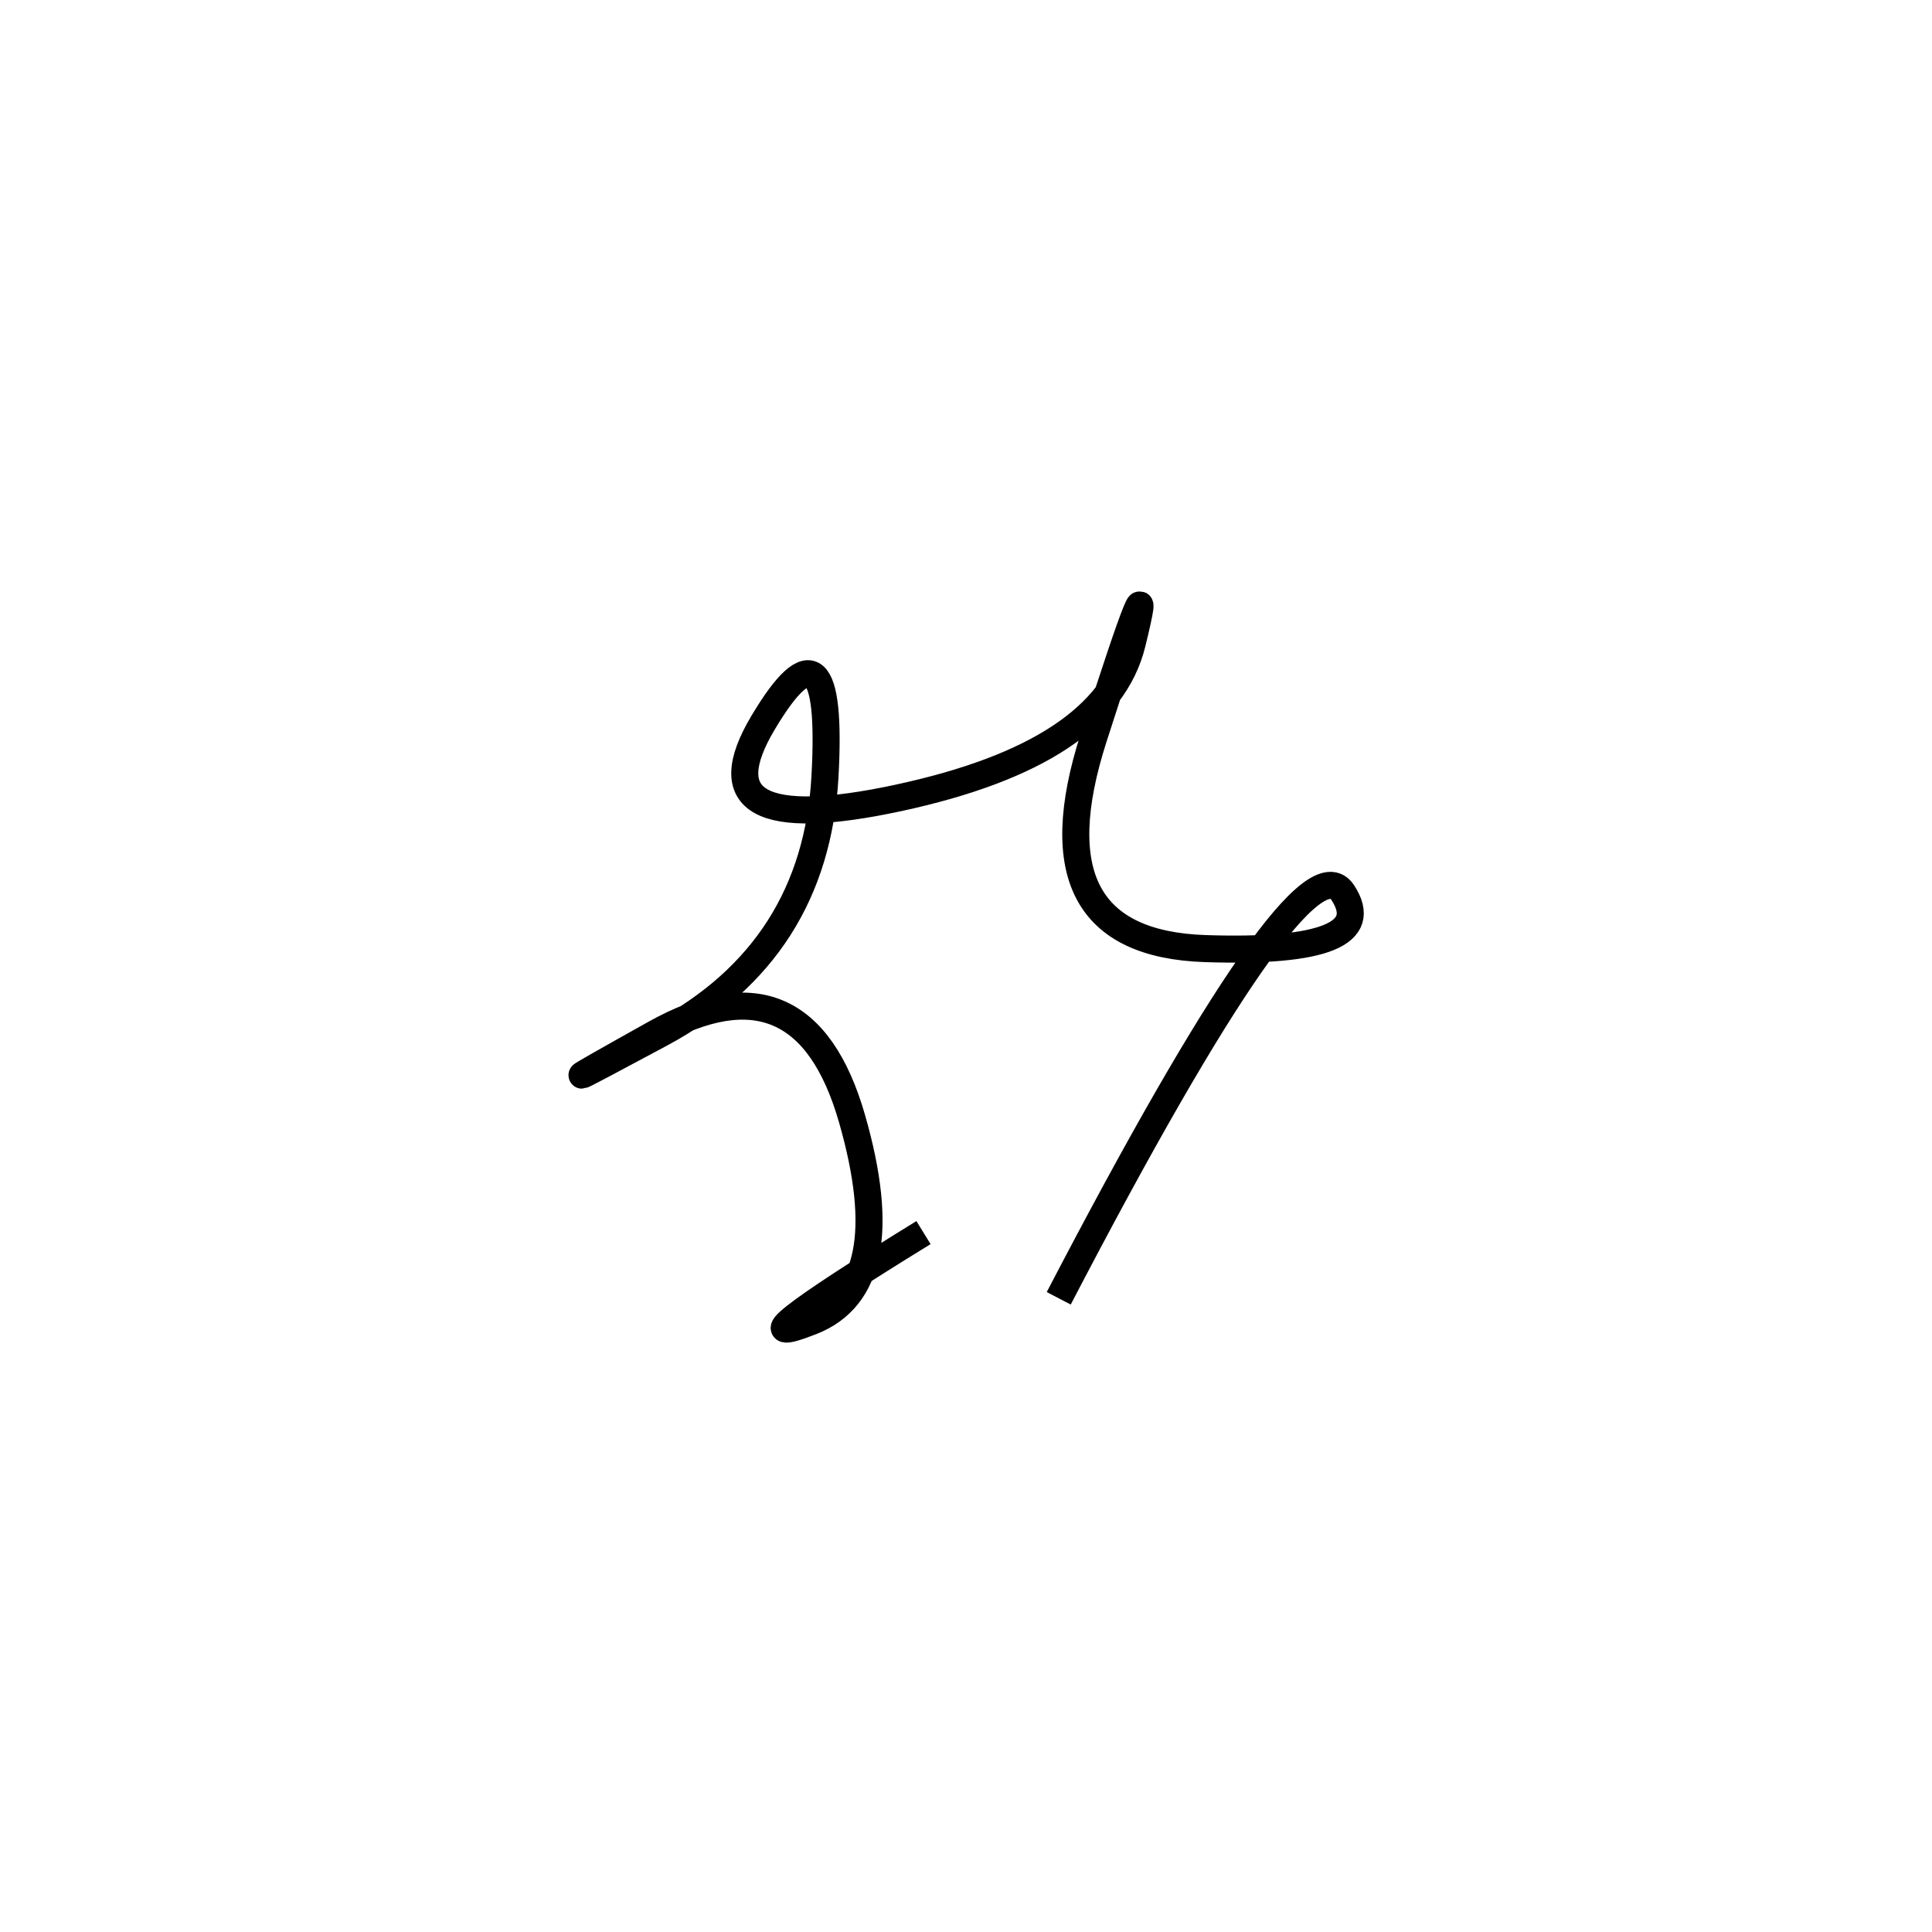 <svg xmlns="http://www.w3.org/2000/svg" viewBox="-3 -5 500 500"><rect x="-250" y="-250" width="1000" height="1000" fill="#fff"></rect><path d="M271 331 Q334 210 344.5 226 Q355 242 309 240.5 Q263 239 280 186 Q297 133 290 161.5 Q283 190 229.5 201.5 Q176 213 194.5 182 Q213 151 210.5 196 Q208 241 168 262.5 Q128 284 166.5 262.5 Q205 241 217.5 284.5 Q230 328 207 337 Q184 346 236 314" style="stroke:hsl(83, 89%, 51%); stroke-width:7px; fill: none;"></path></svg>